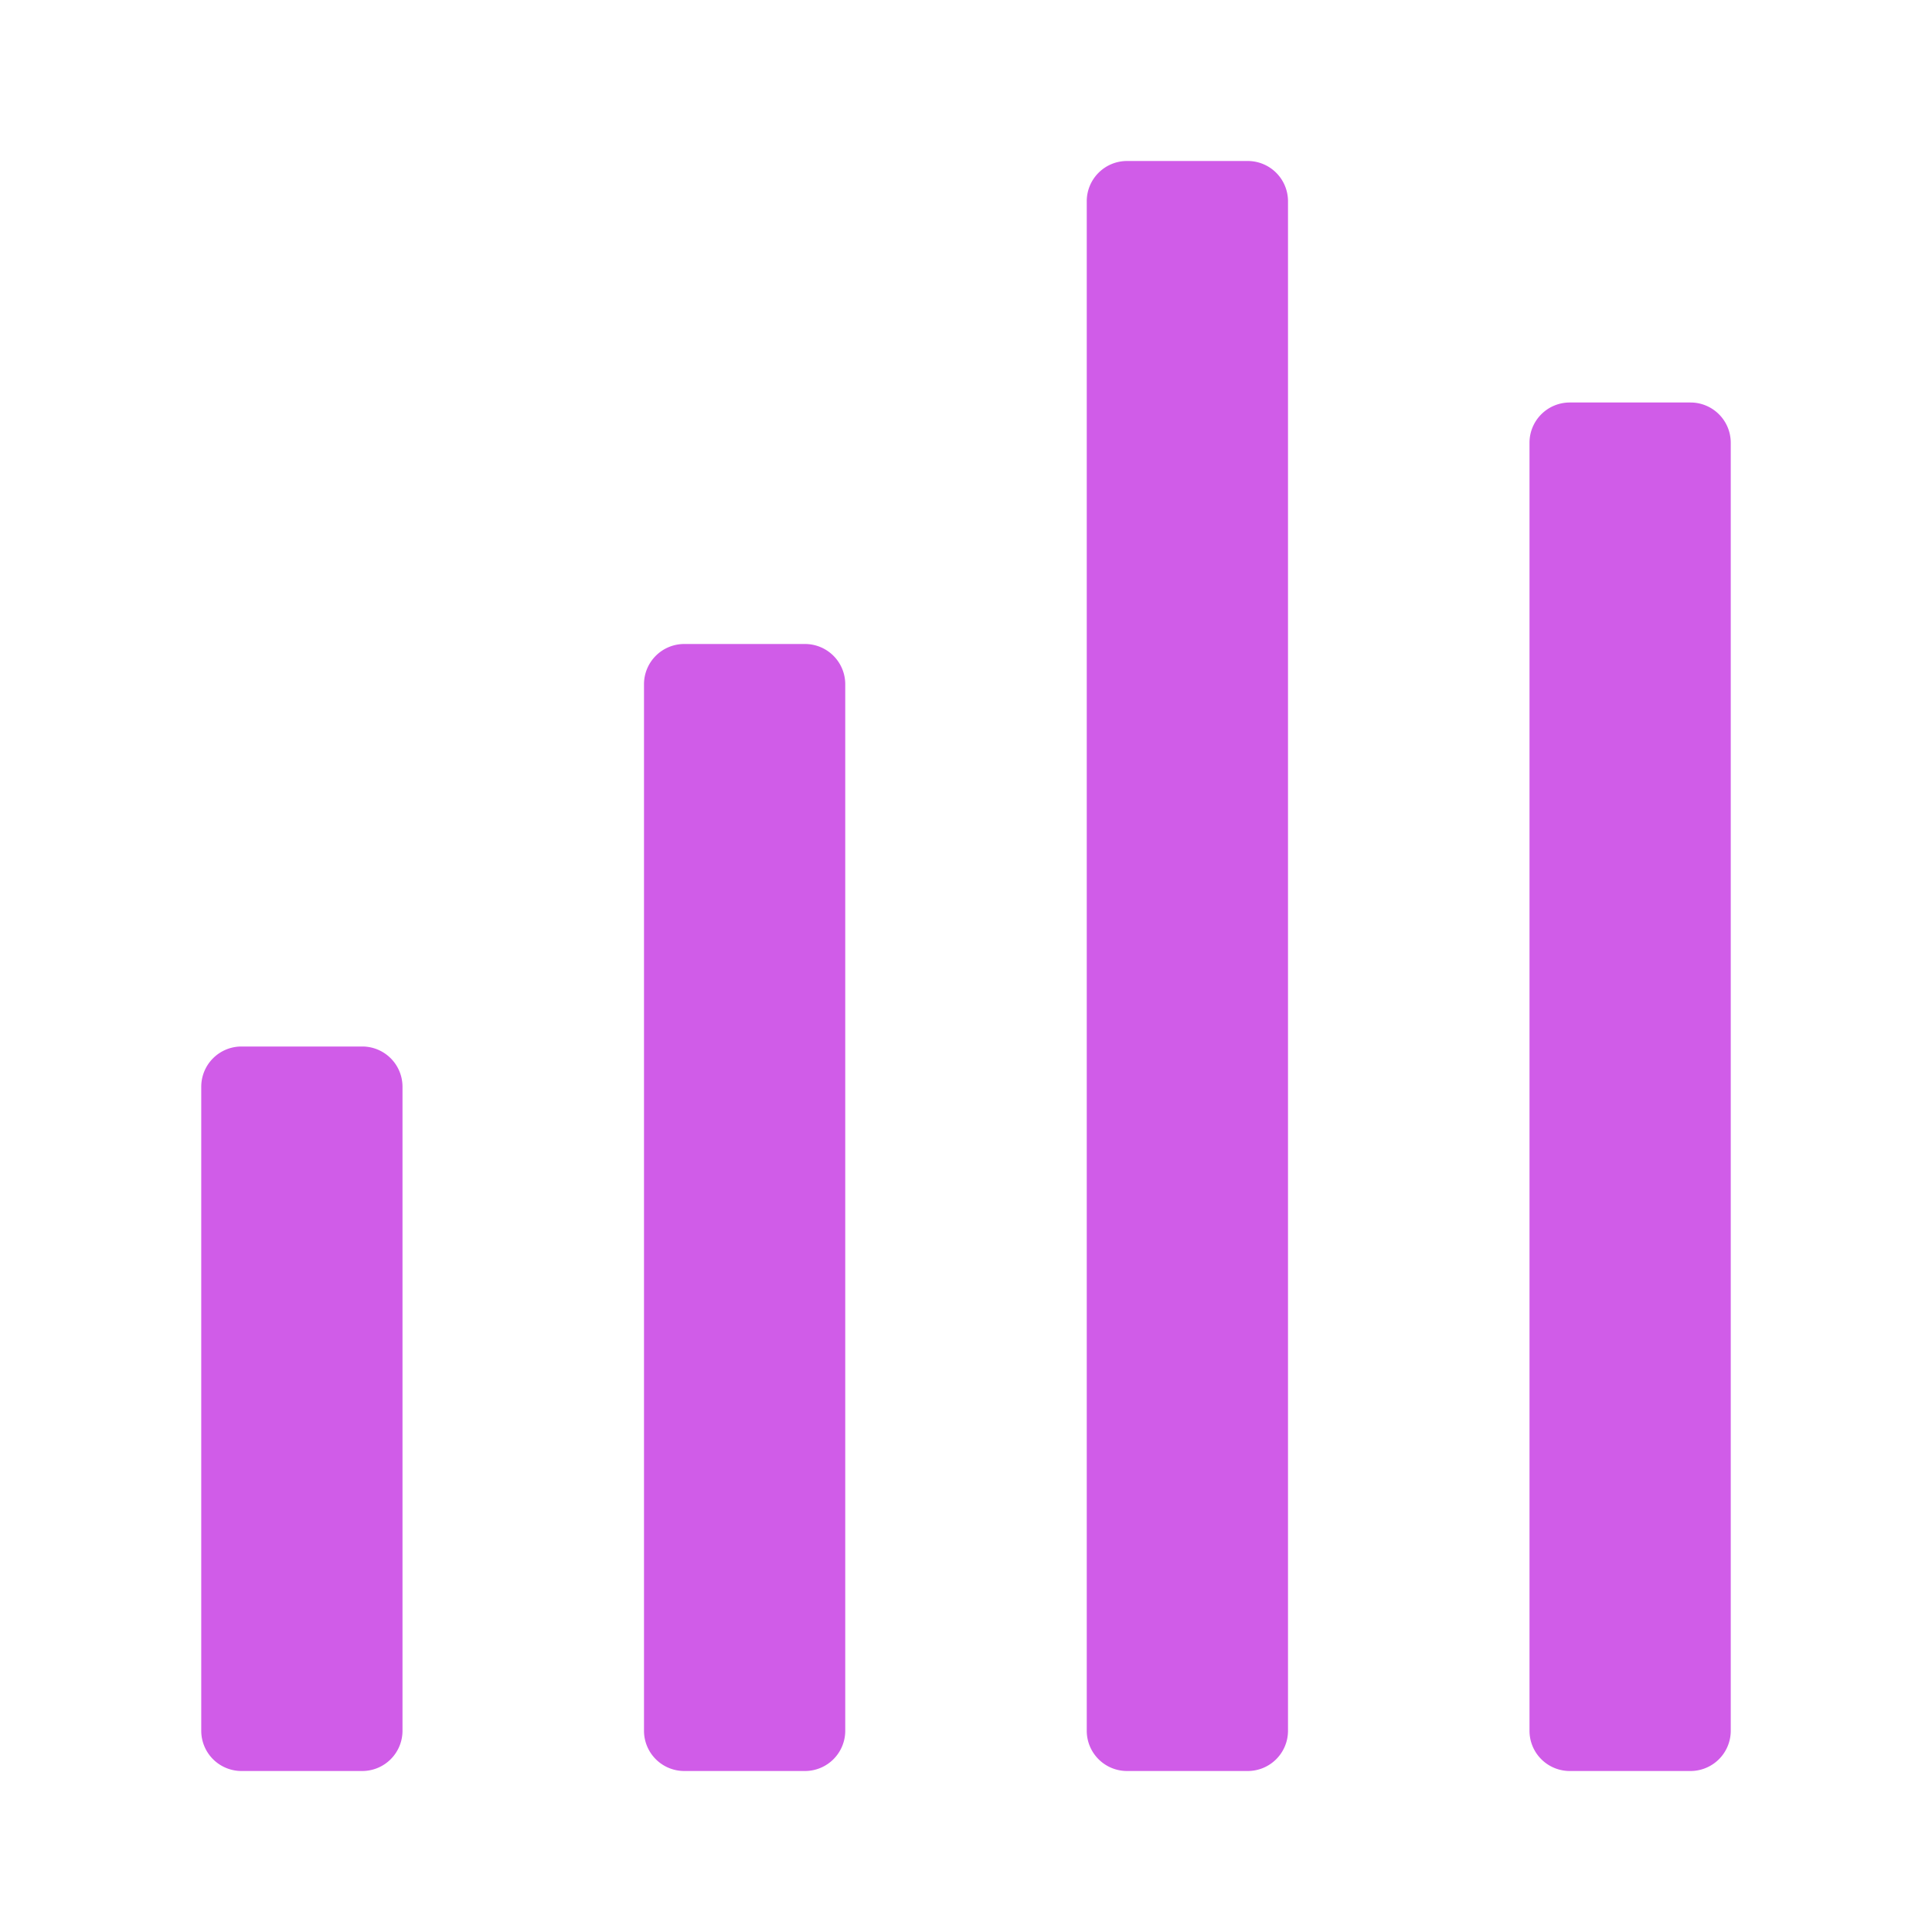 <svg xmlns="http://www.w3.org/2000/svg" width="48" height="48" viewBox="0 0 48 48">
    <g fill="#D05CE8" fill-rule="evenodd">
        <path d="M39 10h3a1 1 0 0 1 1 1v32a1 1 0 0 1-1 1h-3a1 1 0 0 1-1-1V11a1 1 0 0 1 1-1zM28 4h3a1 1 0 0 1 1 1v38a1 1 0 0 1-1 1h-3a1 1 0 0 1-1-1V5a1 1 0 0 1 1-1zM17 16h3a1 1 0 0 1 1 1v26a1 1 0 0 1-1 1h-3a1 1 0 0 1-1-1V17a1 1 0 0 1 1-1zM6 26h3a1 1 0 0 1 1 1v16a1 1 0 0 1-1 1H6a1 1 0 0 1-1-1V27a1 1 0 0 1 1-1z"/>
    </g>
</svg>
